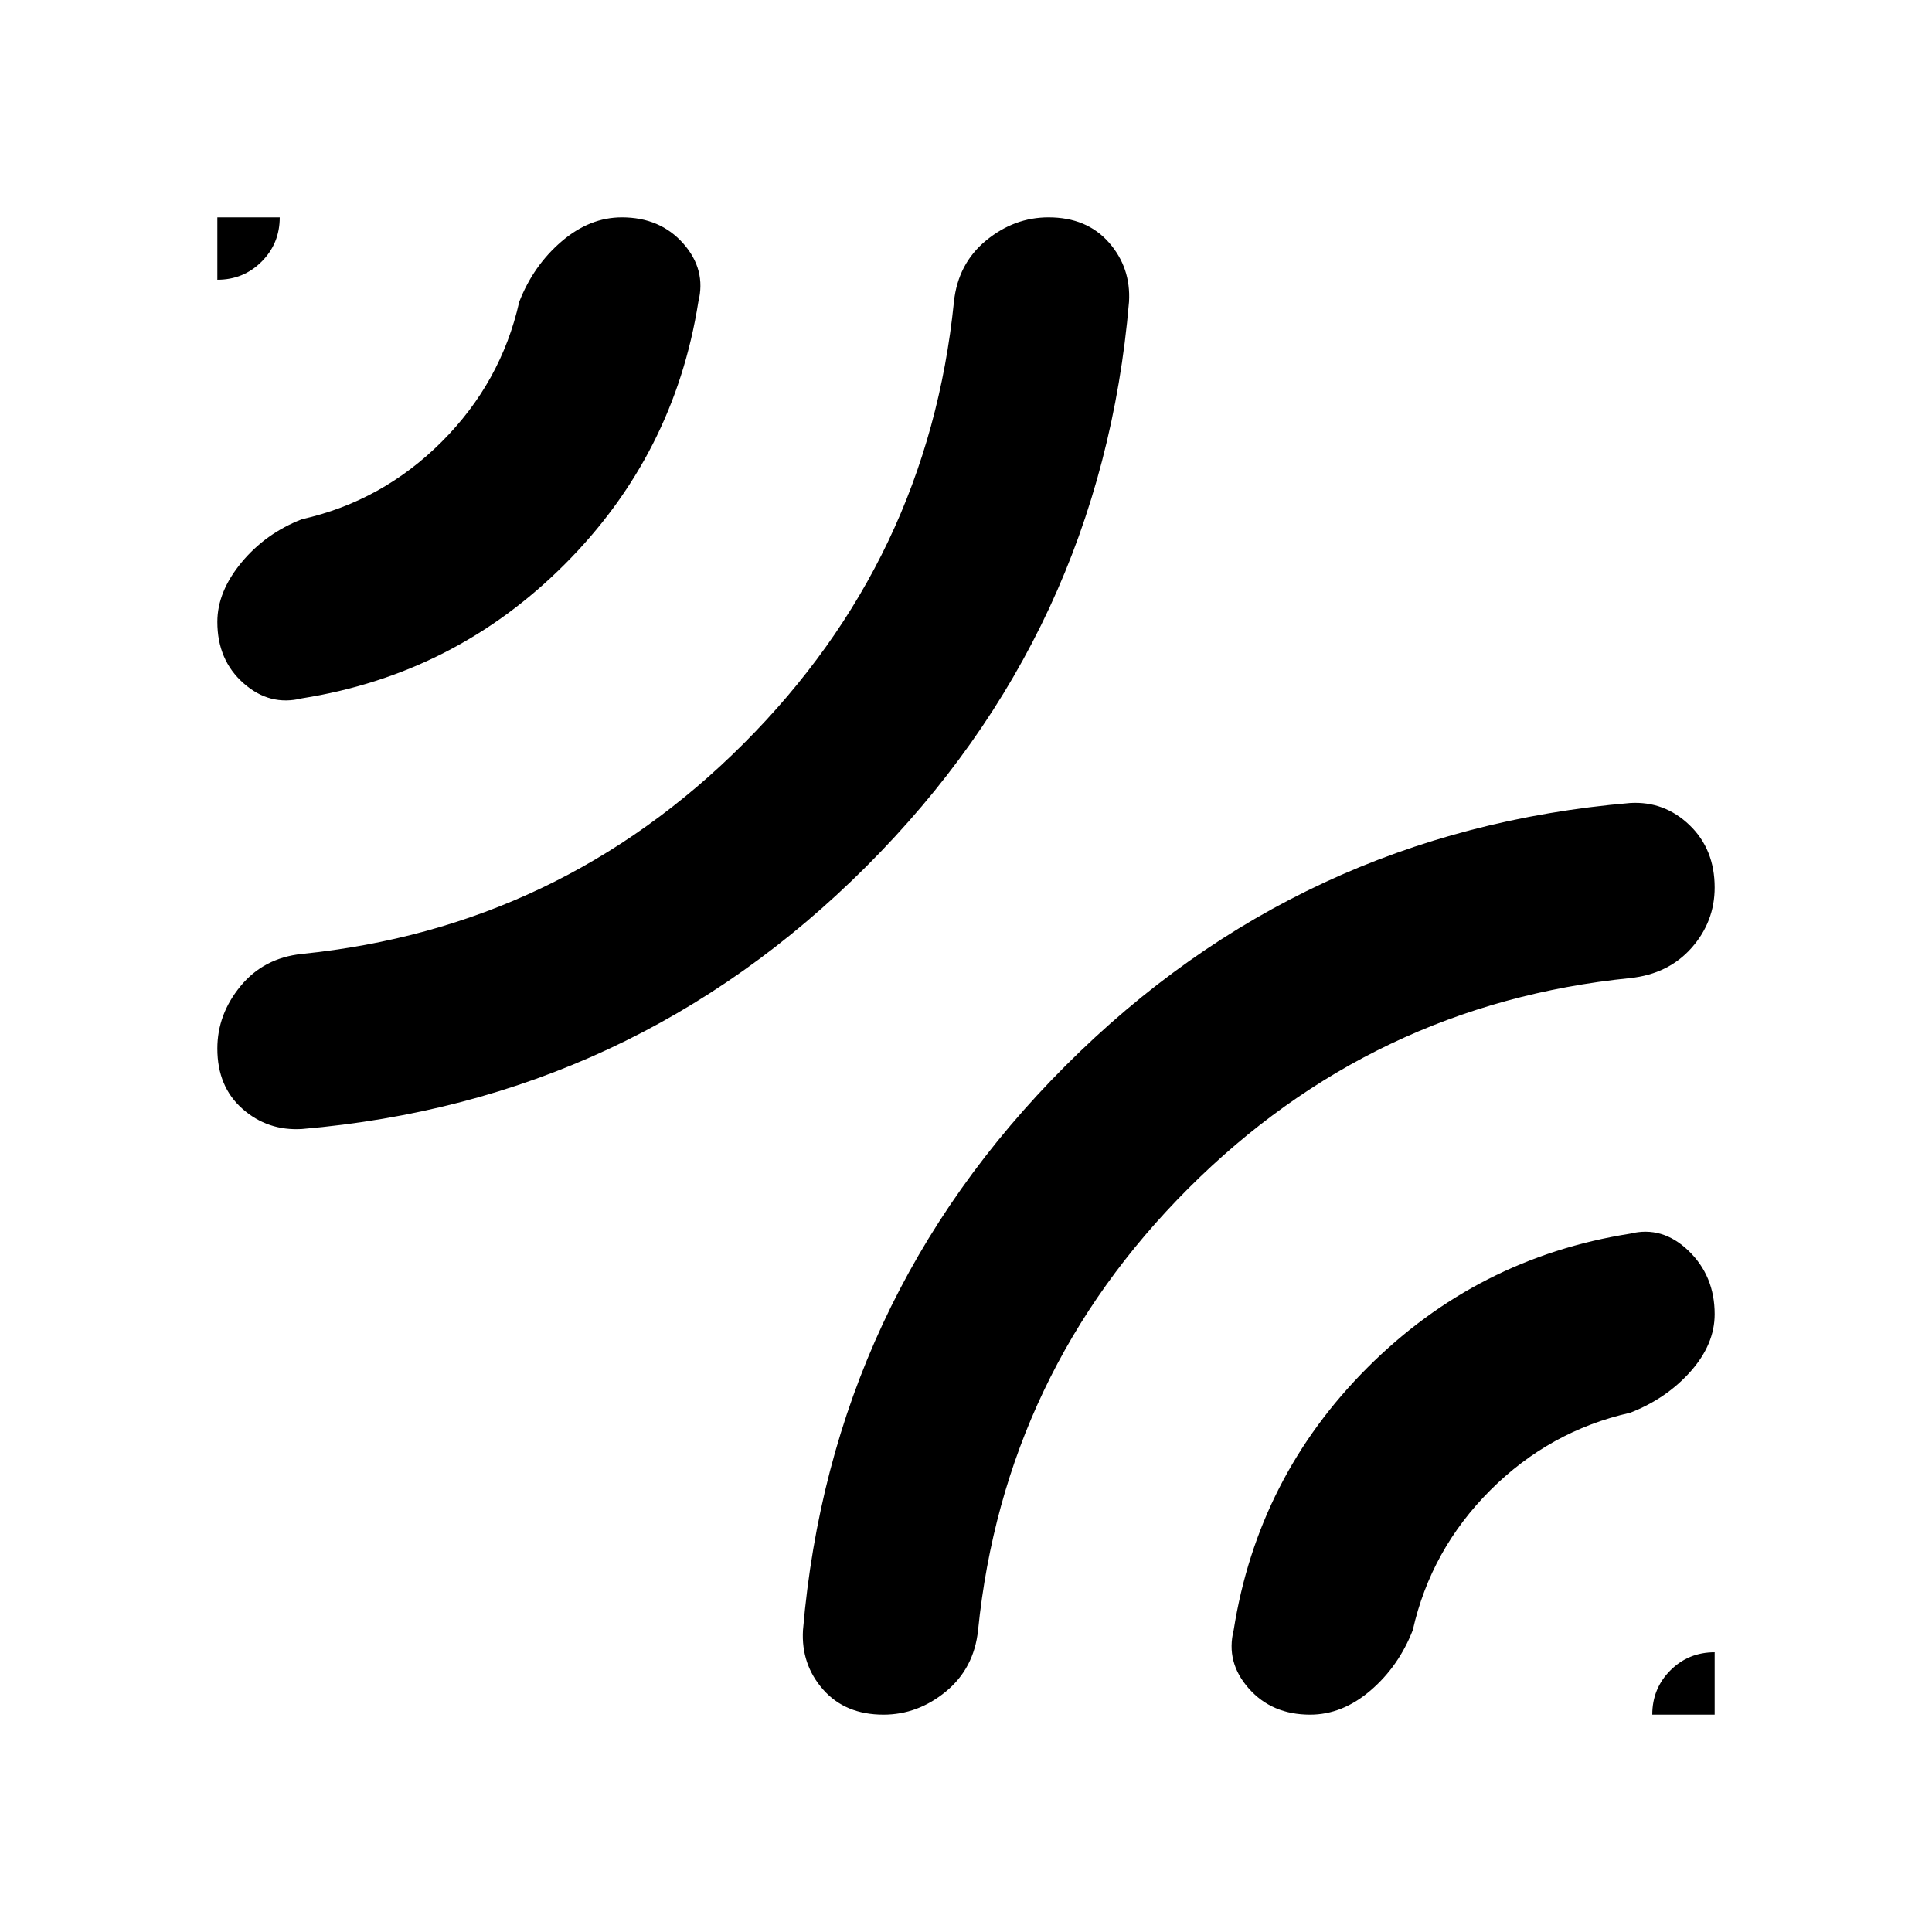<svg xmlns="http://www.w3.org/2000/svg" height="24" width="24"><path d="M2.7 3.475V2.7H3.475Q3.475 3.025 3.25 3.25Q3.025 3.475 2.7 3.475ZM3.75 14.025Q3.325 14.05 3.013 13.775Q2.7 13.5 2.7 13.025Q2.7 12.6 2.988 12.25Q3.275 11.9 3.75 11.85Q6.95 11.525 9.238 9.237Q11.525 6.95 11.85 3.75Q11.9 3.275 12.25 2.987Q12.6 2.7 13.025 2.7Q13.5 2.7 13.775 3.012Q14.05 3.325 14.025 3.75Q13.675 7.85 10.763 10.762Q7.85 13.675 3.75 14.025ZM3.75 8.675Q3.35 8.775 3.025 8.487Q2.7 8.2 2.7 7.725Q2.7 7.35 3 6.987Q3.3 6.625 3.75 6.45Q4.75 6.225 5.488 5.487Q6.225 4.75 6.45 3.75Q6.625 3.3 6.975 3Q7.325 2.7 7.725 2.7Q8.2 2.7 8.488 3.025Q8.775 3.35 8.675 3.75Q8.375 5.65 7.013 7.012Q5.65 8.375 3.75 8.675ZM10.975 21.3Q10.5 21.3 10.225 20.988Q9.95 20.675 9.975 20.25Q10.325 16.15 13.238 13.237Q16.15 10.325 20.25 9.975Q20.675 9.95 20.988 10.25Q21.3 10.55 21.3 11.025Q21.3 11.45 21.013 11.775Q20.725 12.1 20.25 12.15Q17.05 12.475 14.763 14.762Q12.475 17.05 12.15 20.25Q12.1 20.725 11.75 21.013Q11.4 21.3 10.975 21.3ZM20.525 21.3Q20.525 20.975 20.75 20.75Q20.975 20.525 21.3 20.525V21.3ZM16.275 21.3Q15.8 21.3 15.513 20.975Q15.225 20.65 15.325 20.25Q15.625 18.35 16.988 16.988Q18.35 15.625 20.25 15.325Q20.65 15.225 20.975 15.537Q21.3 15.85 21.3 16.325Q21.3 16.7 21 17.038Q20.7 17.375 20.25 17.55Q19.25 17.775 18.513 18.512Q17.775 19.25 17.55 20.25Q17.375 20.7 17.025 21Q16.675 21.3 16.275 21.3Z"/></svg>